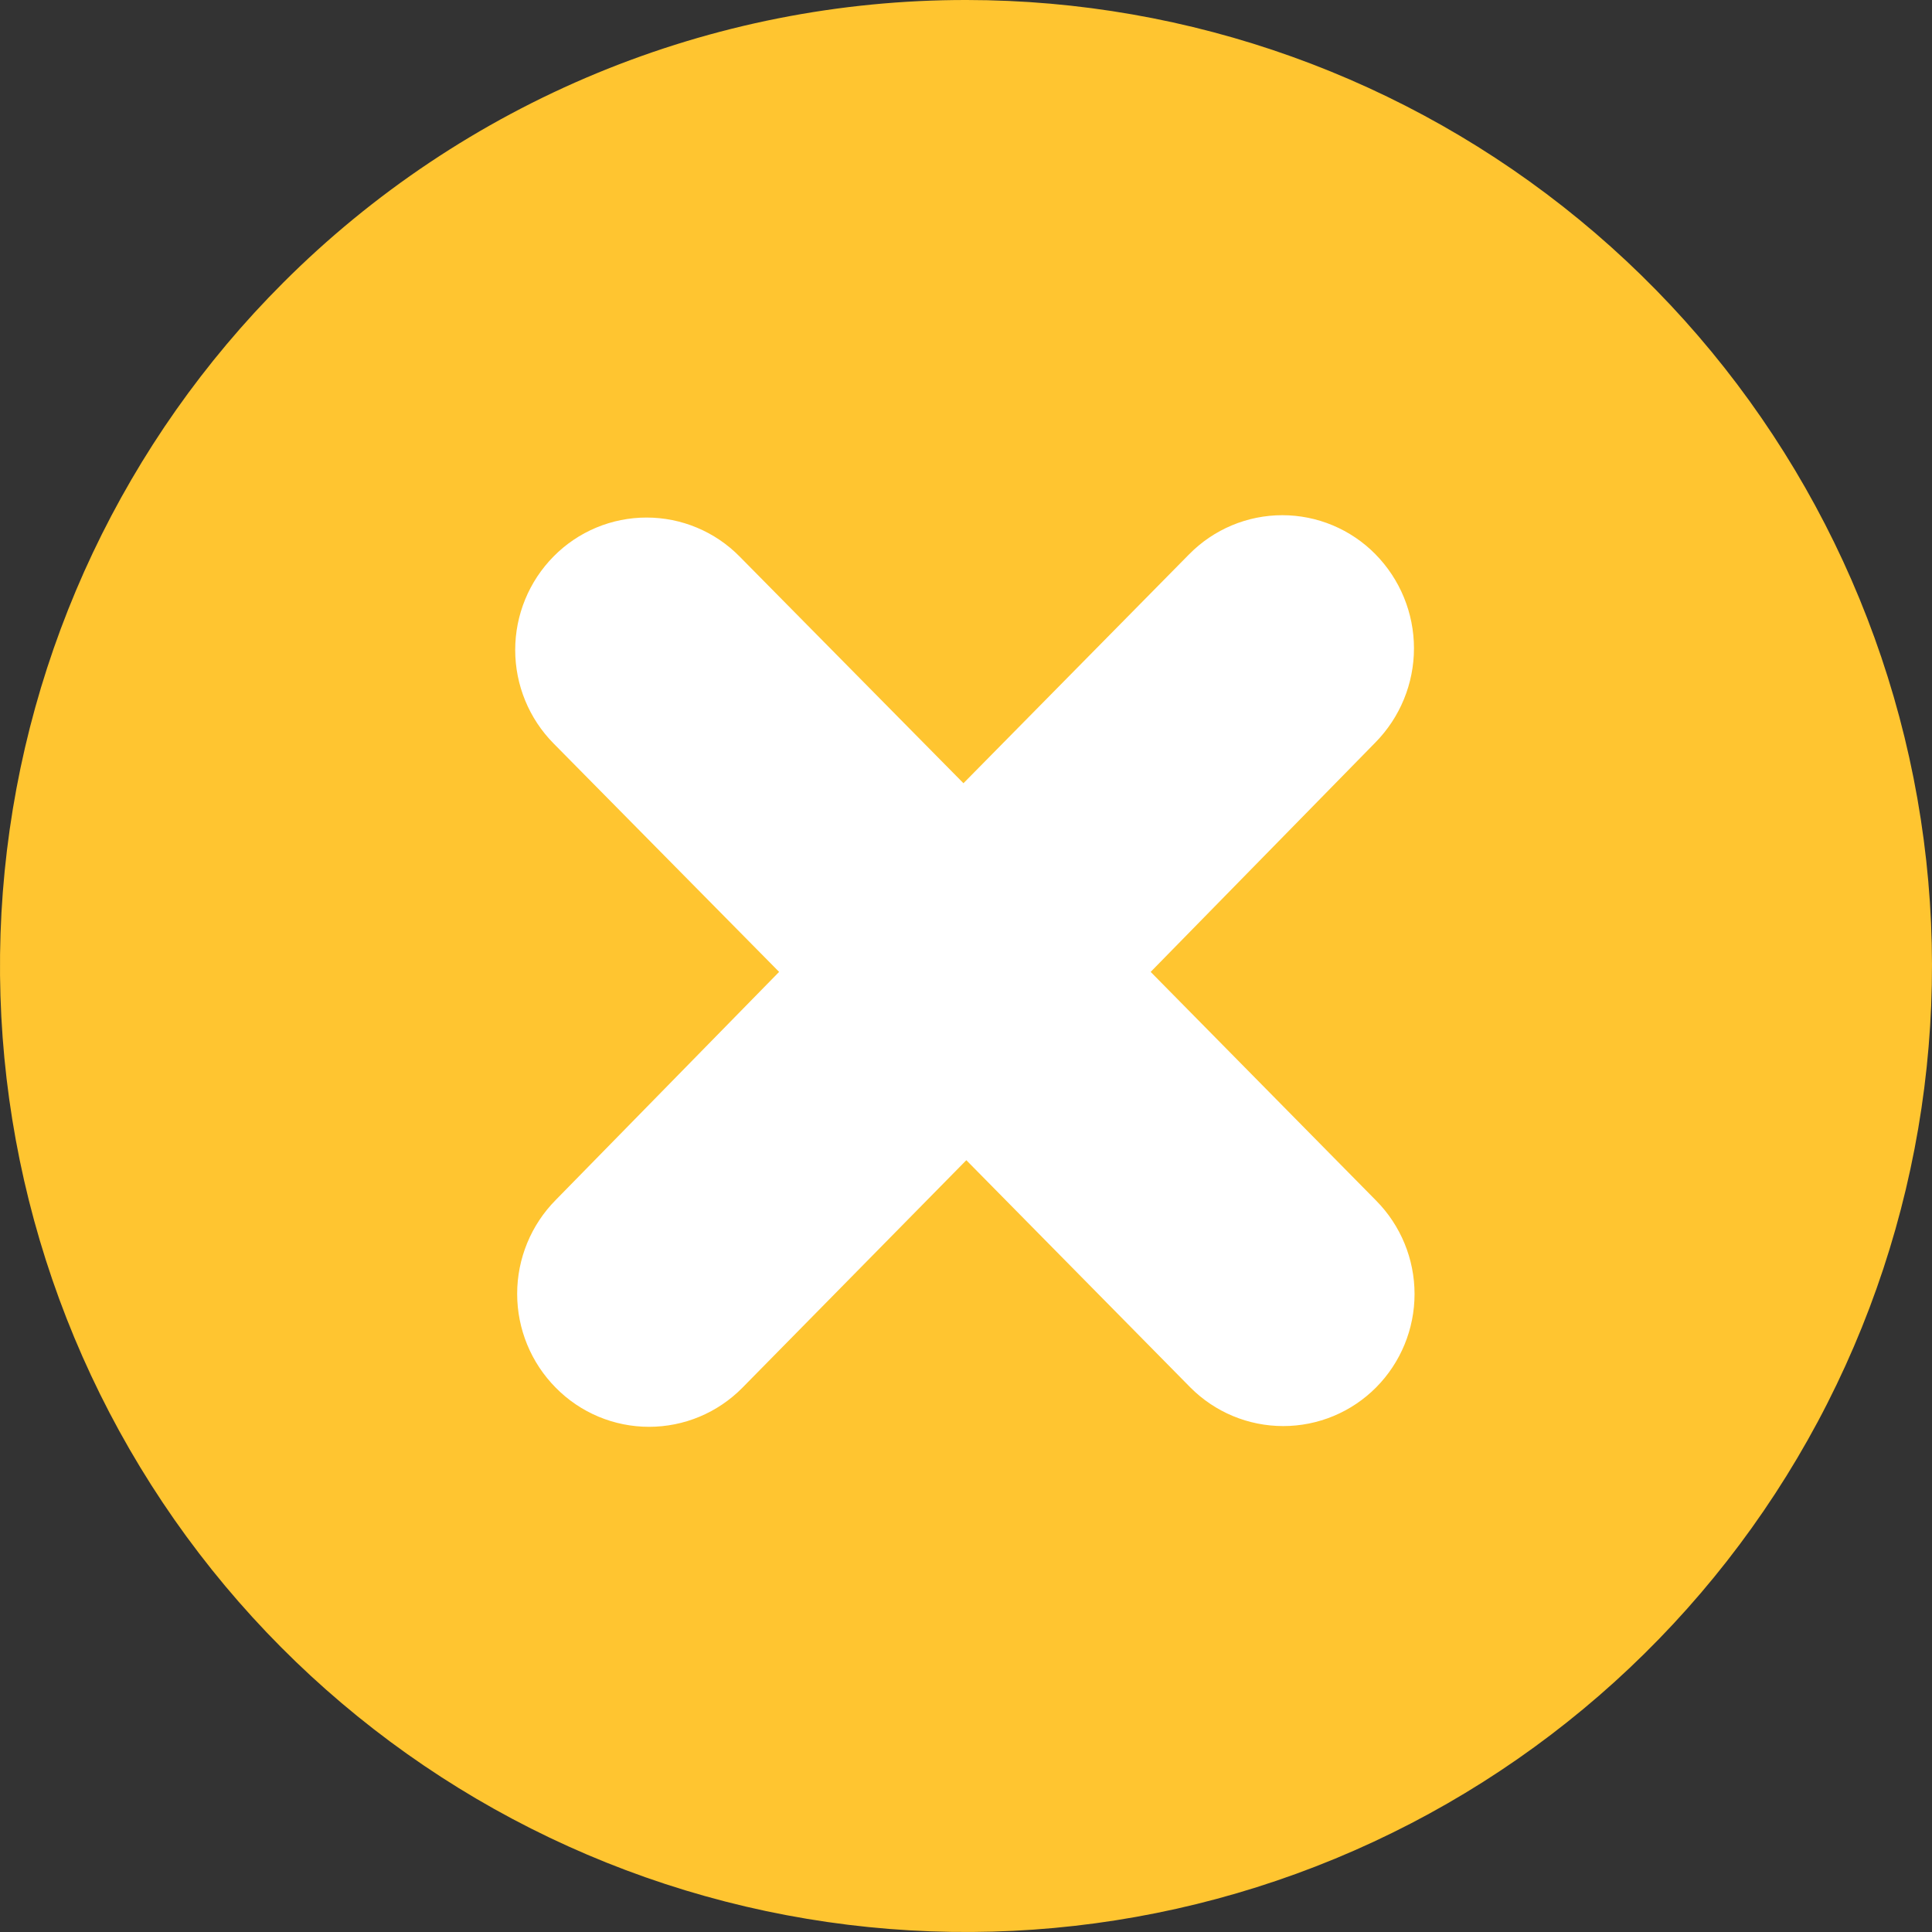 <svg width="60" height="60" viewBox="0 0 60 60" fill="none" xmlns="http://www.w3.org/2000/svg">
<rect x="0" y="0" width="60" height="60" fill="#333333" stroke="none"/>
<path fill-rule="evenodd" clip-rule="evenodd" d="M30.019 2.03549e-05C36.959 0.004 43.683 2.415 49.045 6.821C54.408 11.227 58.076 17.356 59.427 24.163C60.777 30.971 59.725 38.036 56.451 44.155C53.176 50.274 47.881 55.068 41.468 57.721C35.055 60.374 27.921 60.722 21.28 58.705C14.64 56.688 8.904 52.431 5.05 46.659C1.197 40.887 -0.537 33.958 0.145 27.051C0.828 20.145 3.883 13.688 8.792 8.782C11.578 5.994 14.888 3.783 18.53 2.276C22.173 0.769 26.077 -0.005 30.019 2.03549e-05Z" fill="#FFC530"/>
<path fill-rule="evenodd" clip-rule="evenodd" d="M36.933 17.211C37.311 16.827 37.761 16.523 38.257 16.315C38.753 16.107 39.286 16 39.824 16C40.361 16 40.894 16.107 41.39 16.315C41.886 16.523 42.336 16.827 42.714 17.211C43.481 17.99 43.912 19.04 43.912 20.134C43.912 21.229 43.481 22.279 42.714 23.058L35.735 30.183L42.736 37.285C43.501 38.057 43.93 39.1 43.93 40.187C43.93 41.273 43.501 42.316 42.736 43.088C42.358 43.468 41.909 43.77 41.414 43.976C40.919 44.182 40.388 44.288 39.852 44.288C39.315 44.288 38.784 44.182 38.289 43.976C37.794 43.77 37.345 43.468 36.967 43.088L30.01 36.031L23.054 43.099C22.675 43.483 22.224 43.788 21.727 43.996C21.23 44.204 20.697 44.311 20.158 44.311C19.619 44.311 19.085 44.204 18.588 43.996C18.091 43.788 17.64 43.483 17.262 43.099C16.492 42.323 16.061 41.274 16.061 40.181C16.061 39.088 16.492 38.039 17.262 37.263L24.196 30.183L17.195 23.092C16.429 22.318 16 21.273 16 20.185C16 19.096 16.429 18.052 17.195 17.278C17.572 16.896 18.021 16.593 18.516 16.386C19.012 16.179 19.543 16.073 20.079 16.073C20.616 16.073 21.147 16.179 21.642 16.386C22.138 16.593 22.587 16.896 22.964 17.278L29.921 24.324L36.889 17.255L36.933 17.211Z" fill="white"/>
</svg>
